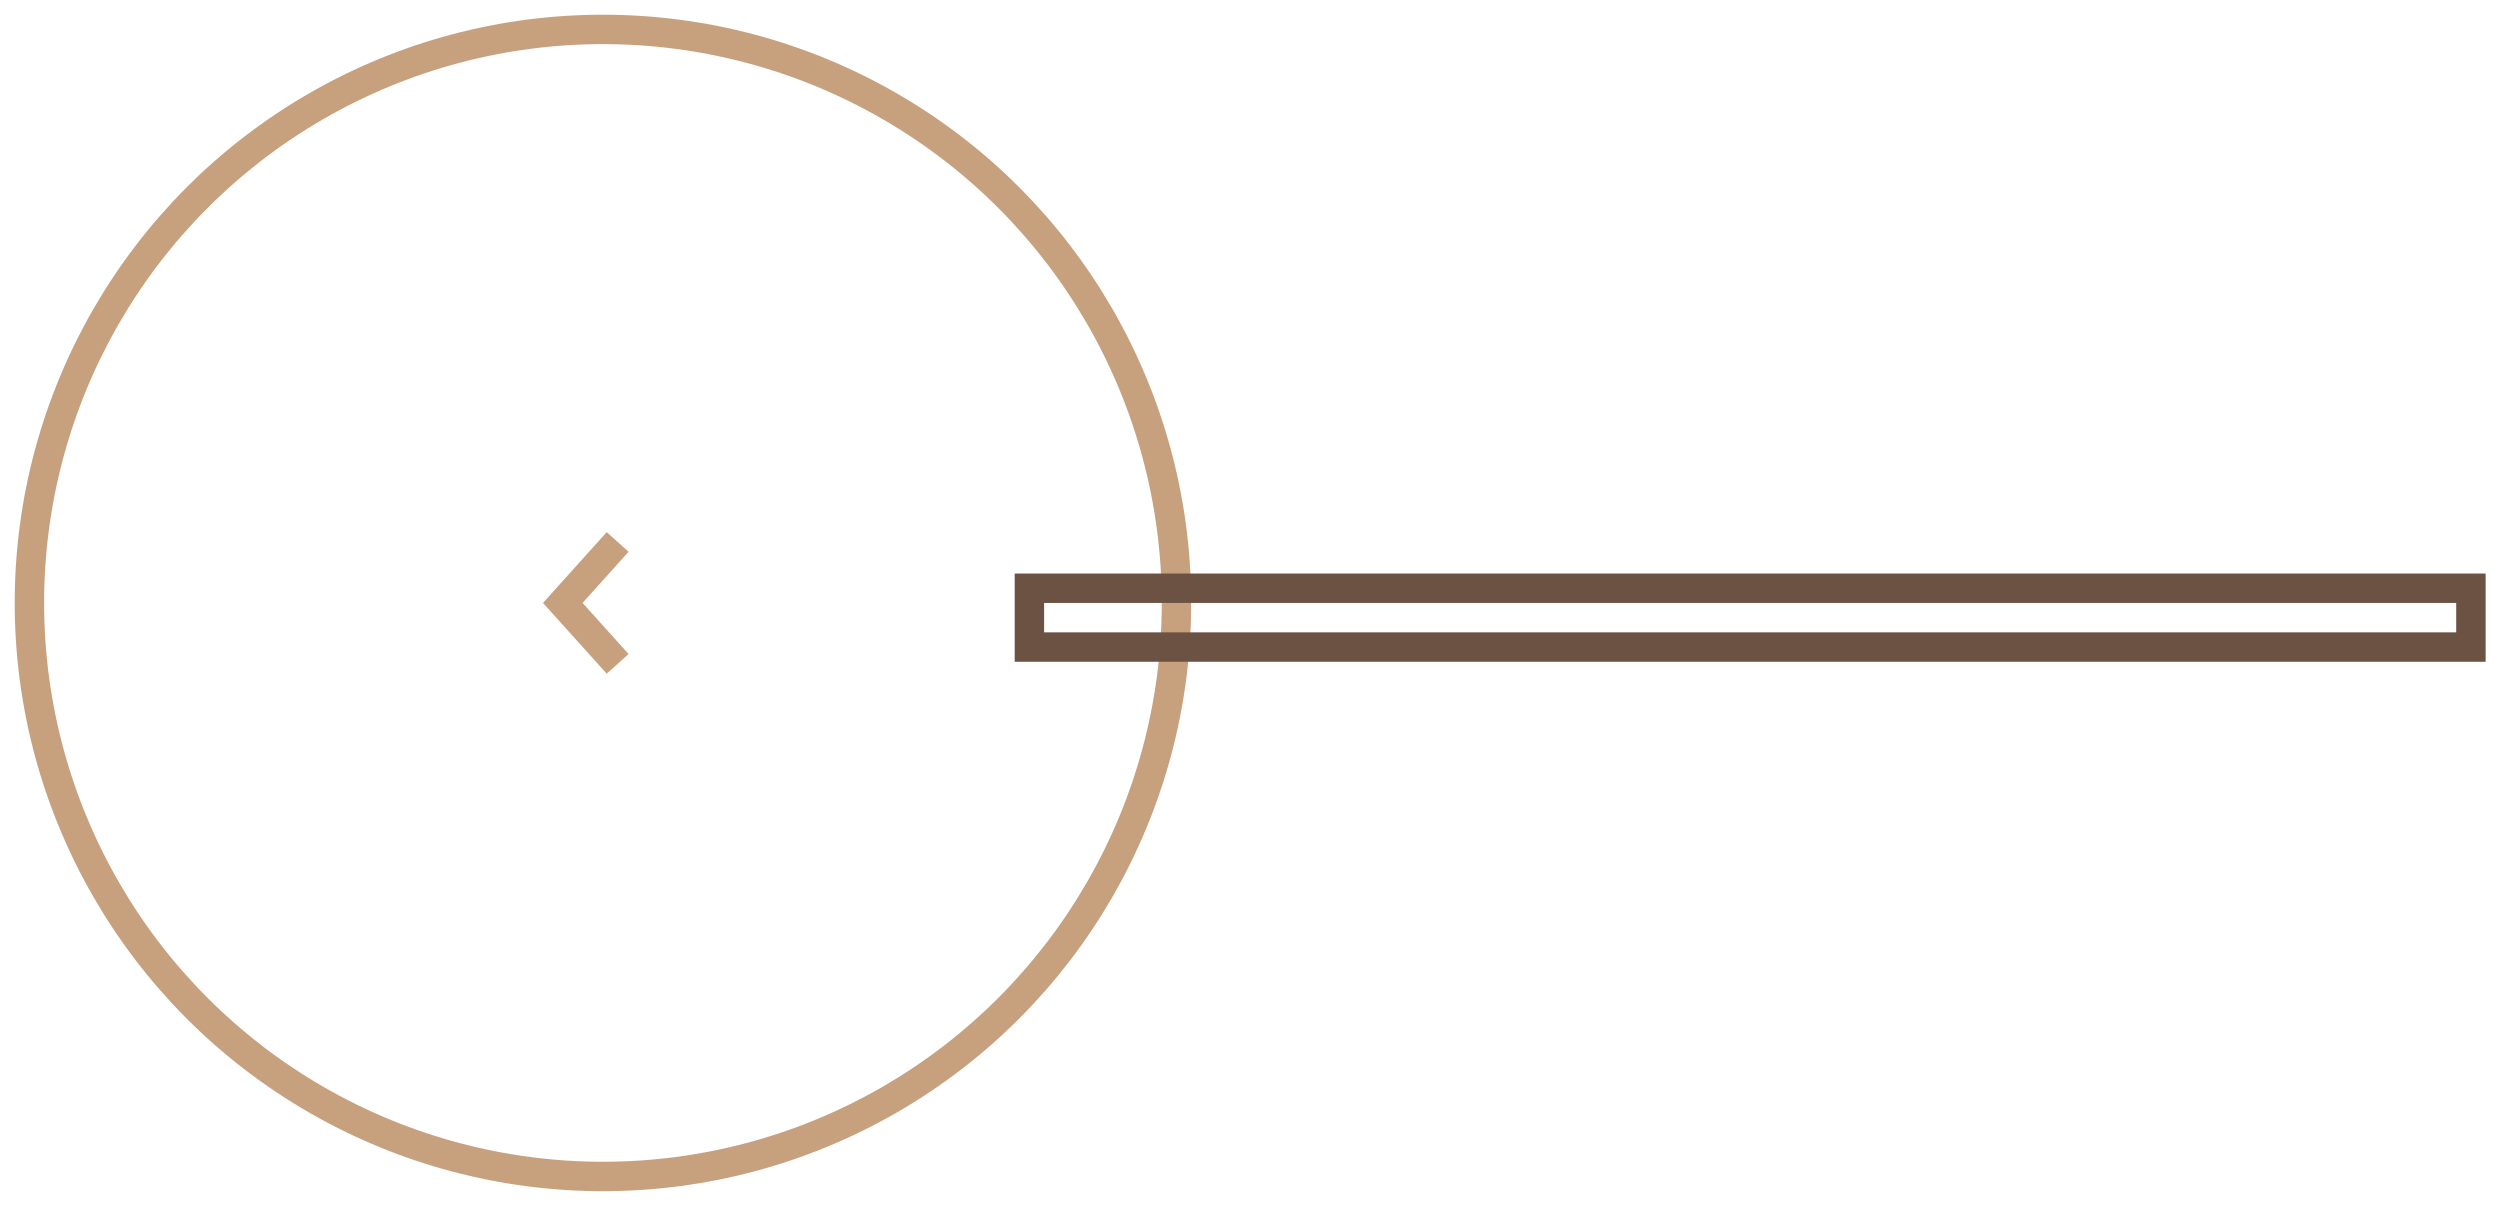 <svg xmlns="http://www.w3.org/2000/svg" xmlns:xlink="http://www.w3.org/1999/xlink" width="85" height="41" viewBox="0 0 85 41">
<defs>
    <style>
      .cls-1, .cls-2, .cls-3 {
        fill: none;
        stroke-width: 1px;
      }

      .cls-1, .cls-2 {
        stroke: #c7a07e;
      }

      .cls-2, .cls-3 {
        fill-rule: evenodd;
      }

      .cls-3 {
        stroke: #6b5243;
        filter: url(#filter);
      }
    </style>
    <filter id="filter" x="35" y="20" width="49" height="2" filterUnits="userSpaceOnUse">
      <feFlood result="flood" flood-color="#564236"/>
      <feComposite result="composite" operator="in" in2="SourceGraphic"/>
      <feBlend result="blend" in2="SourceGraphic"/>
      <feGaussianBlur result="blur" in="SourceAlpha"/>
      <feFlood result="flood-2" flood-color="#3f3027"/>
      <feComposite result="composite-2" operator="out" in2="blur"/>
      <feOffset result="offset" dx="1"/>
      <feComposite result="composite-3" operator="in" in2="SourceAlpha"/>
      <feBlend result="blend-2" in2="blend"/>
    </filter>
  </defs>
  <circle id="Эллипс_4" data-name="Эллипс 4" class="cls-1" cx="20.5" cy="20.5" r="19.5"/>
  <path id="Фигура_13" data-name="Фигура 13" class="cls-2" d="M21,18.426L19.135,20.5,21,22.571"/>
  <g style="fill: none; filter: url(#filter)">
    <path id="Фигура_14" data-name="Фигура 14" class="cls-3" d="M84.011,20v2H35V20H84.011Z" style="stroke: inherit; filter: none; fill: inherit"/>
  </g>
  <use xlink:href="#Фигура_14" style="stroke: #6b5243; filter: none; fill: none"/>
</svg>
